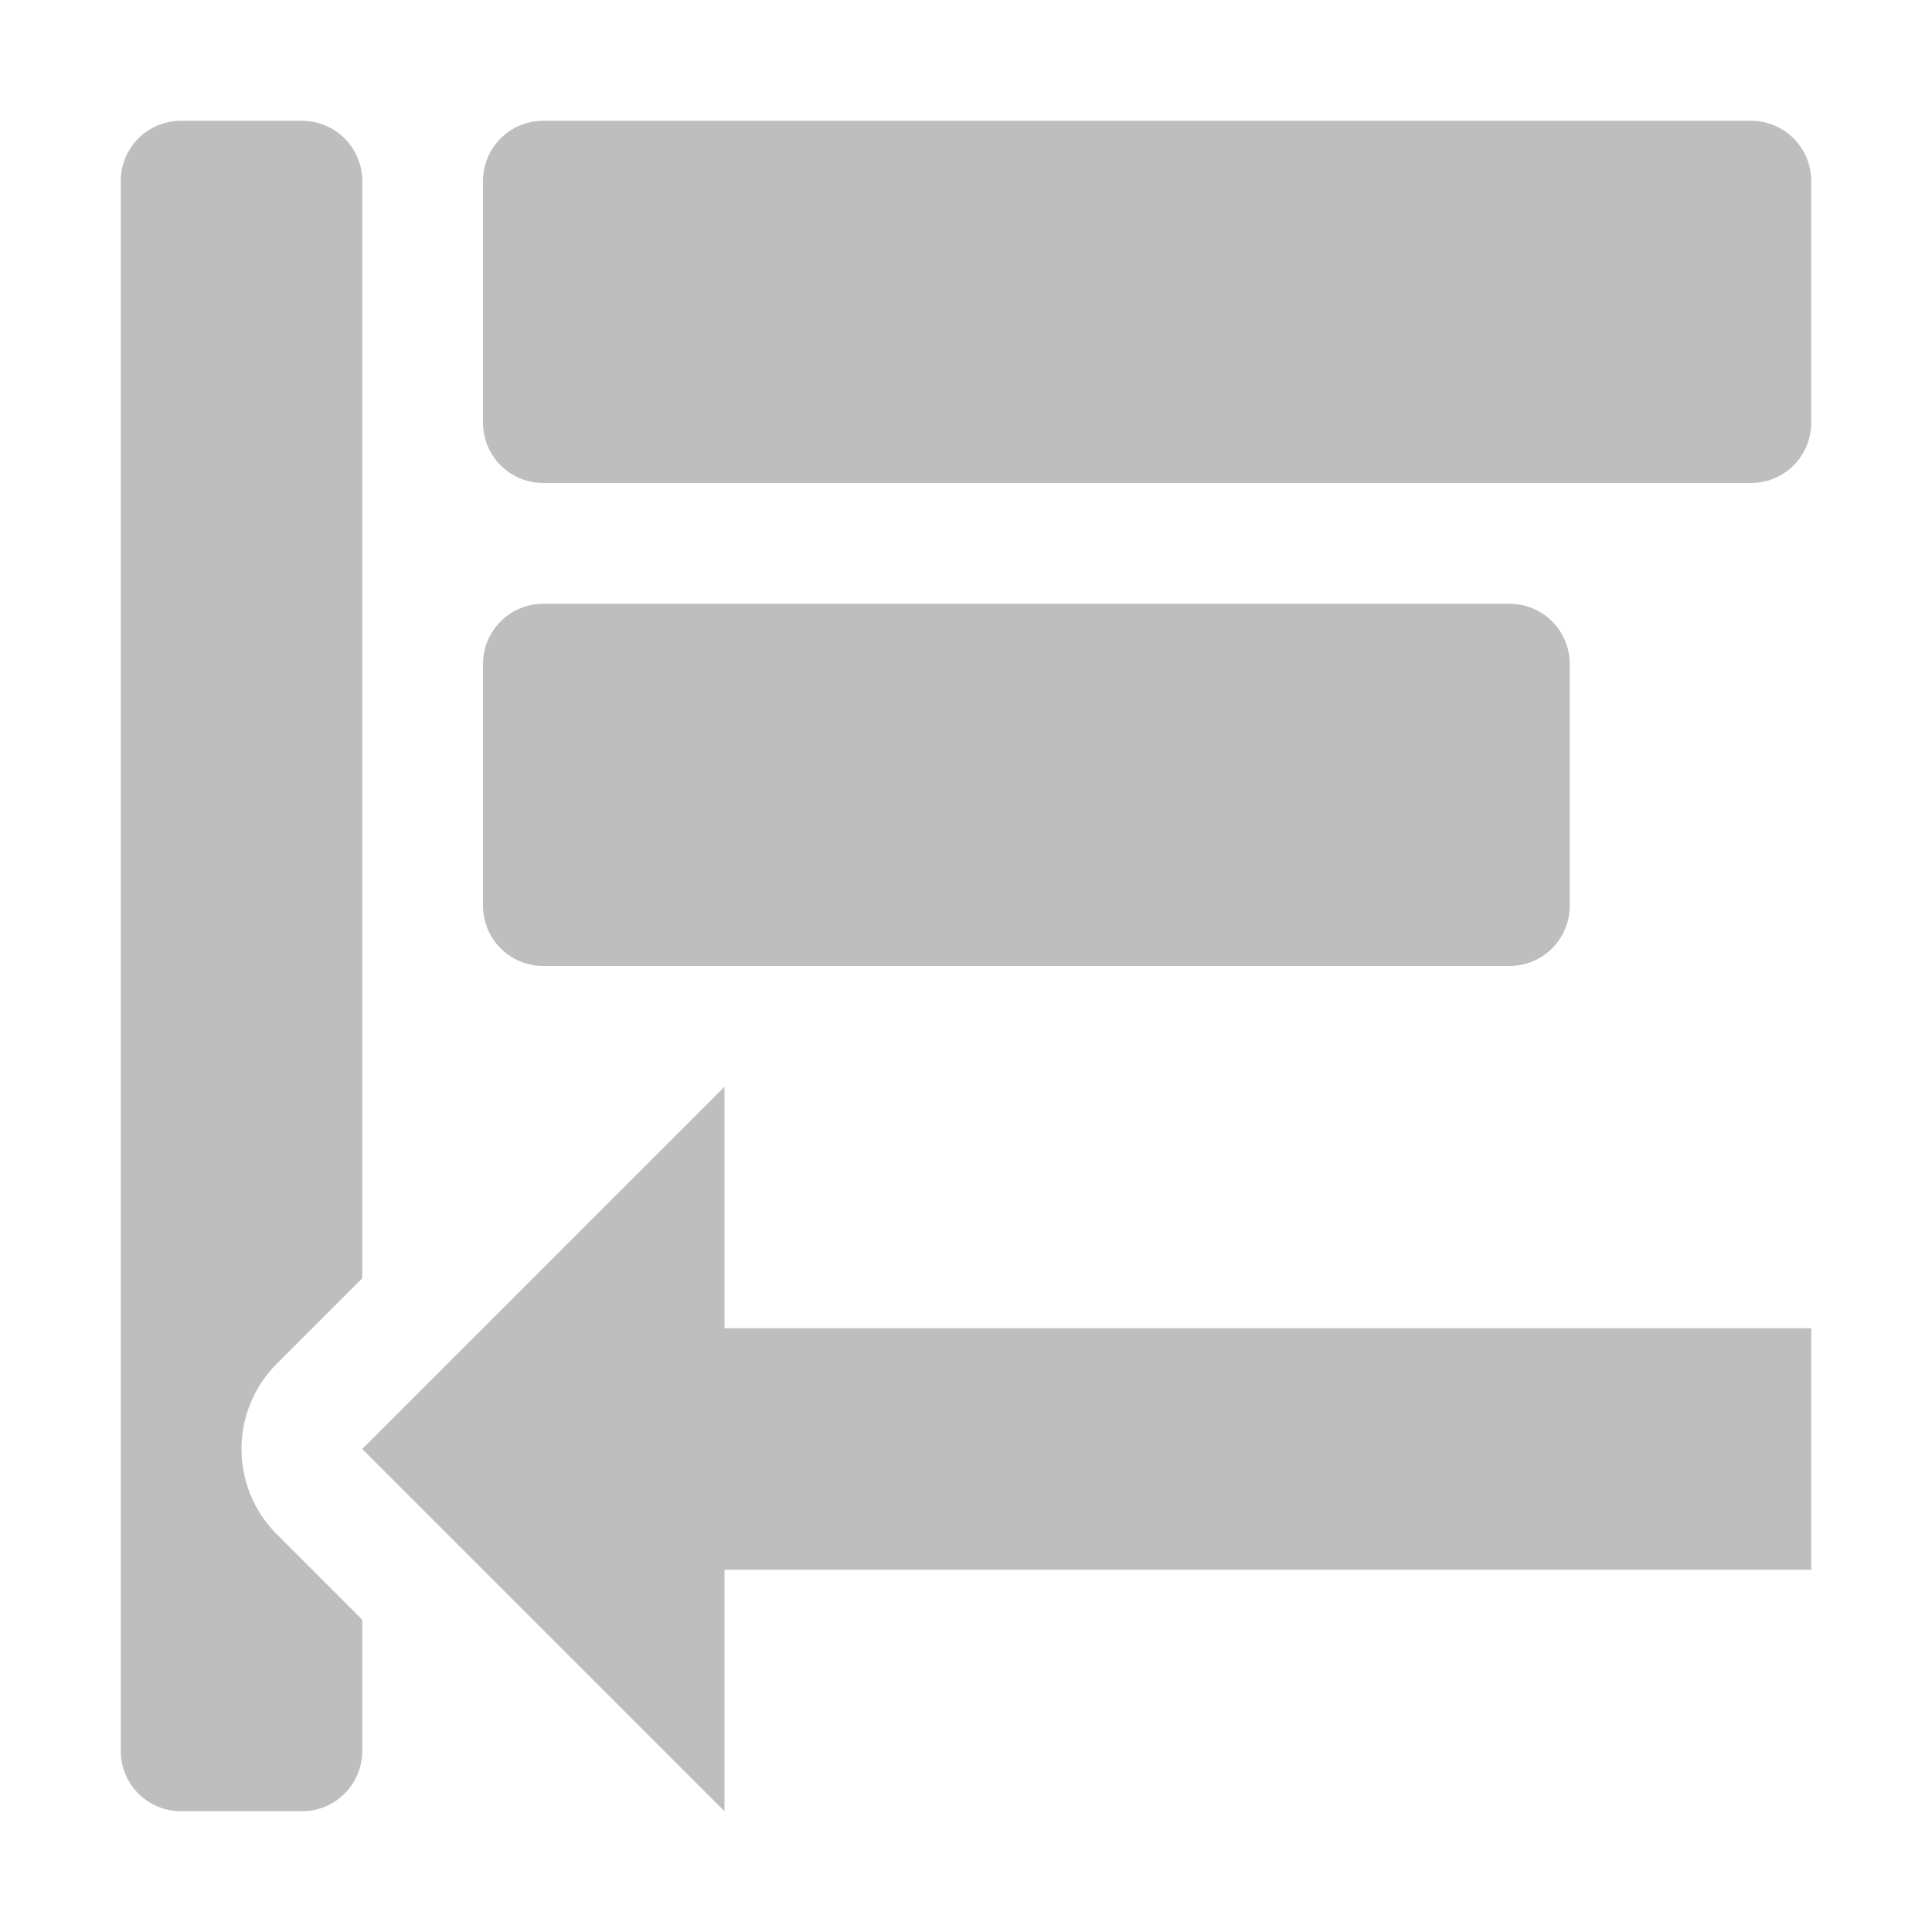 <svg width="16" height="16" version="1.1" xmlns="http://www.w3.org/2000/svg">
	<path d="m1 14.5c0 0.277 0.223 0.5 0.5 0.5h1c0.277 0 0.5-0.223 0.5-0.5v-1.086l-0.707-0.707c-0.195-0.195-0.293-0.451-0.293-0.707s0.098-0.512 0.293-0.707l0.707-0.707v-9.086c0-0.277-0.223-0.5-0.5-0.5h-1c-0.277 0-0.5 0.223-0.5 0.5zm2-2.5 3 3v-2h9v-2h-9v-2zm1-4.5c0 0.277 0.223 0.5 0.5 0.5h8c0.277 0 0.5-0.223 0.5-0.5v-2c0-0.277-0.223-0.5-0.5-0.5h-8c-0.277 0-0.5 0.223-0.5 0.5zm0-4c0 0.277 0.223 0.5 0.5 0.5h10c0.277 0 0.5-0.223 0.5-0.5v-2c0-0.277-0.223-0.5-0.5-0.5h-10c-0.277 0-0.5 0.223-0.5 0.5z" fill="#bebebe"/>
</svg>
